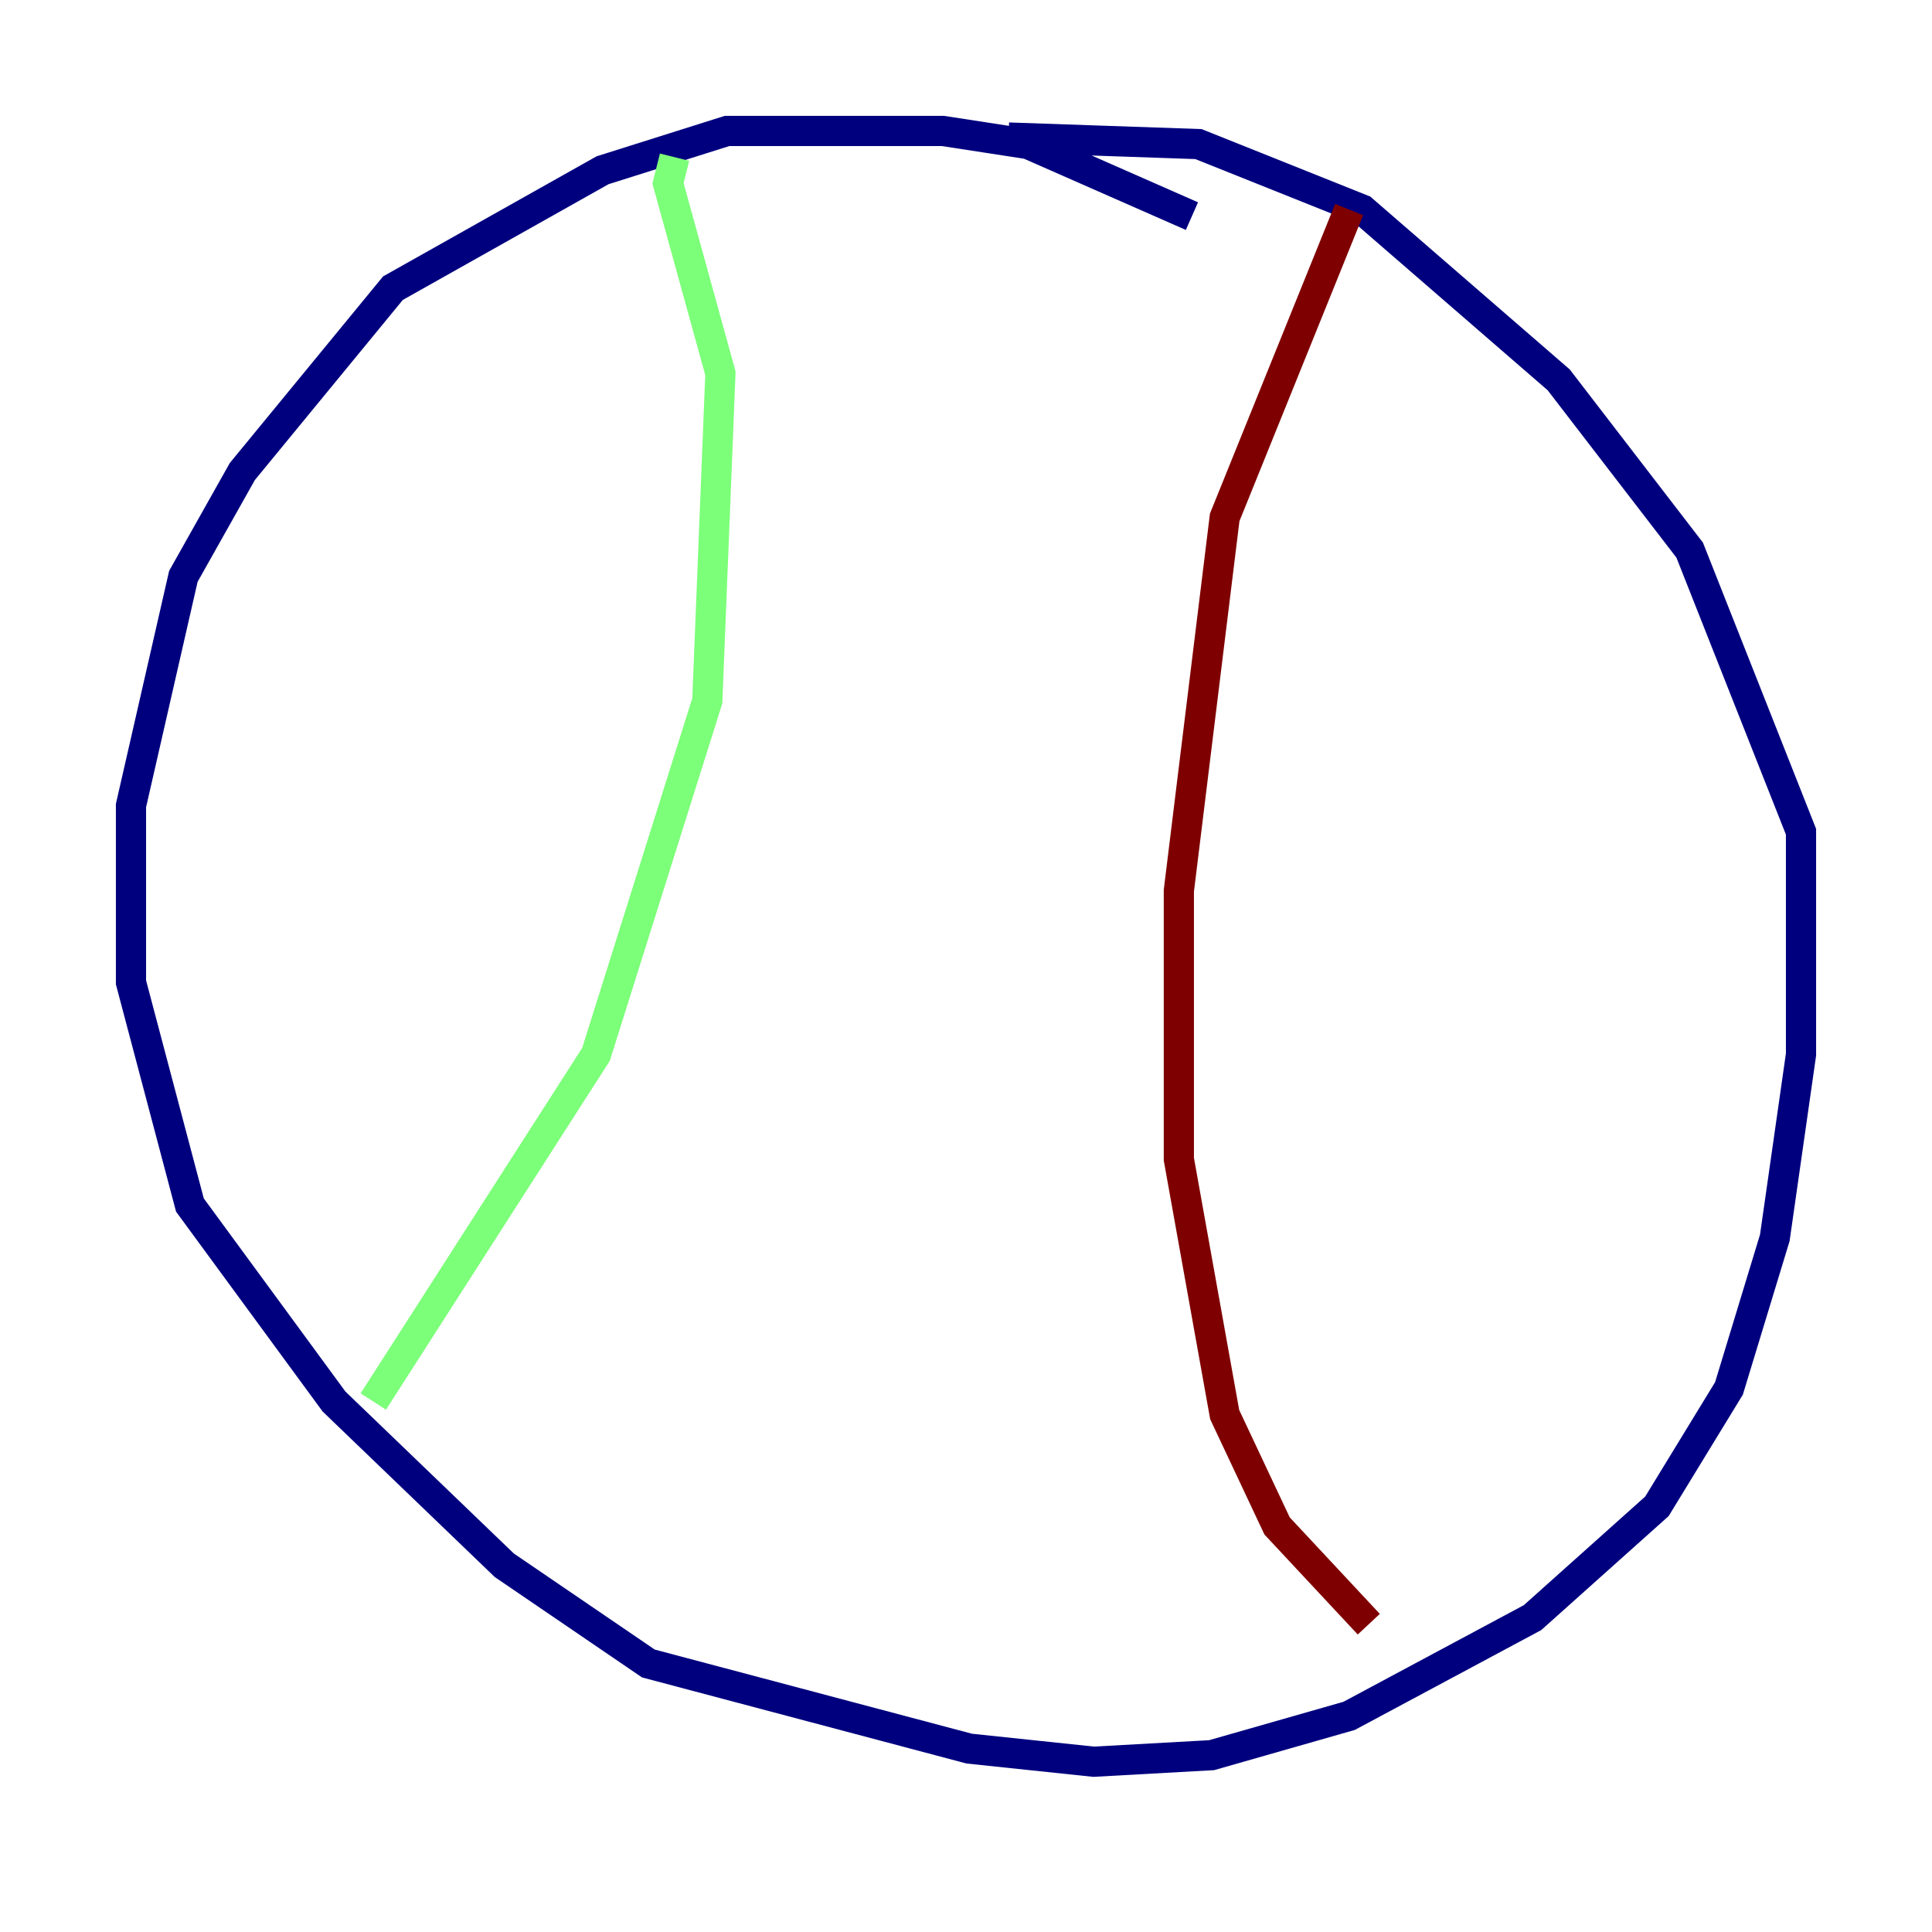 <?xml version="1.0" encoding="utf-8" ?>
<svg baseProfile="tiny" height="128" version="1.2" viewBox="0,0,128,128" width="128" xmlns="http://www.w3.org/2000/svg" xmlns:ev="http://www.w3.org/2001/xml-events" xmlns:xlink="http://www.w3.org/1999/xlink"><defs /><polyline fill="none" points="78.969,14.319 68.122,9.546 62.481,8.678 48.163,8.678 39.919,11.281 26.034,19.091 16.054,31.241 12.149,38.183 8.678,53.37 8.678,65.085 12.583,79.837 22.129,92.854 33.41,103.702 42.956,110.21 64.217,115.851 72.461,116.719 80.271,116.285 89.383,113.681 101.532,107.173 109.776,99.797 114.549,91.986 117.586,82.007 119.322,69.858 119.322,55.105 111.946,36.447 103.268,25.166 90.251,13.885 79.403,9.546 66.82,9.112" stroke="#00007f" stroke-width="2" /><polyline fill="none" points="44.691,10.414 44.258,12.149 47.729,24.732 46.861,46.427 39.485,69.858 24.732,92.854" stroke="#7cff79" stroke-width="2" /><polyline fill="none" points="89.383,13.885 81.139,34.278 78.102,59.01 78.102,76.8 81.139,93.722 84.61,101.098 90.685,107.607" stroke="#7f0000" stroke-width="2" /></svg>